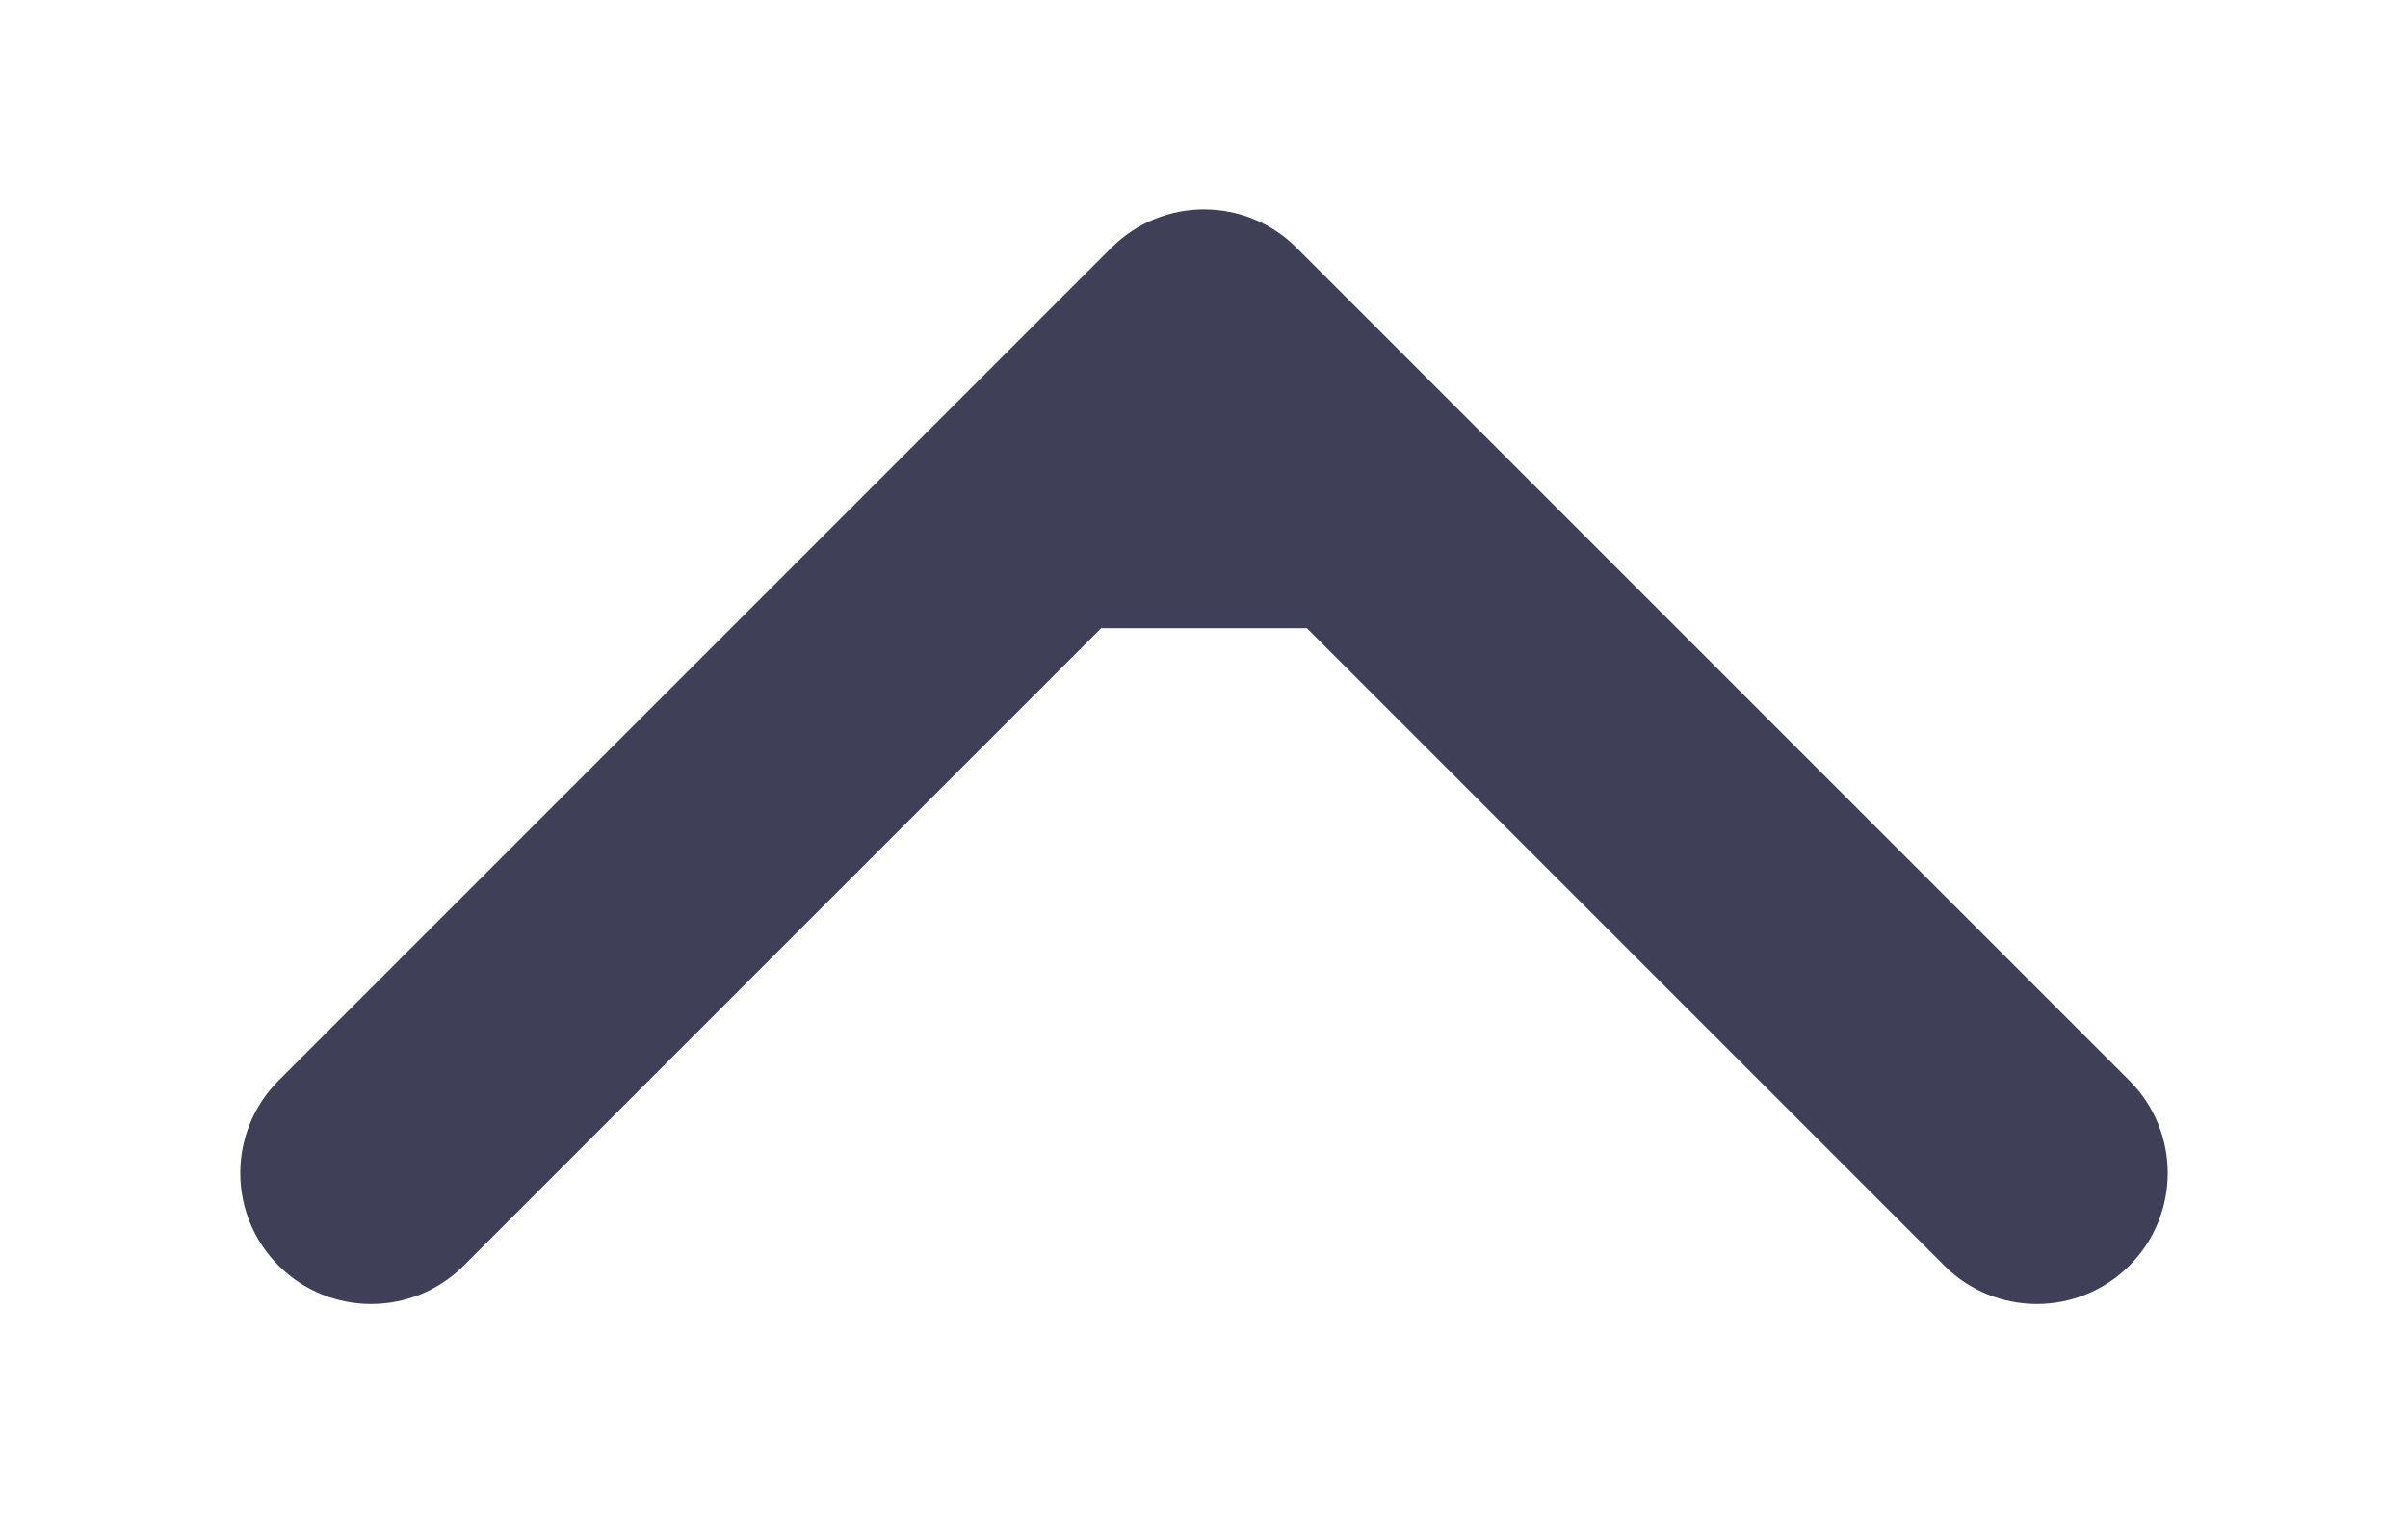 <svg width="46" height="29" viewBox="0 0 46 29" fill="none" xmlns="http://www.w3.org/2000/svg">
    <g filter="url(#filter0_d_447_2)">
        <path d="M24.768 0.732C23.791 -0.244 22.209 -0.244 21.232 0.732L5.322 16.642C4.346 17.618 4.346 19.201 5.322 20.178C6.299 21.154 7.882 21.154 8.858 20.178L23 6.036L37.142 20.178C38.118 21.154 39.701 21.154 40.678 20.178C41.654 19.201 41.654 17.618 40.678 16.642L24.768 0.732ZM25.5 8V2.5H20.5V8H25.5Z" fill="#3F4058"/>
    </g>
    <defs>
        <filter id="filter0_d_447_2" x="0.59" y="0" width="44.82" height="28.91" filterUnits="userSpaceOnUse" color-interpolation-filters="sRGB">
            <feFlood flood-opacity="0" result="BackgroundImageFix"/>
            <feColorMatrix in="SourceAlpha" type="matrix" values="0 0 0 0 0 0 0 0 0 0 0 0 0 0 0 0 0 0 127 0" result="hardAlpha"/>
            <feOffset dy="4"/>
            <feGaussianBlur stdDeviation="2"/>
            <feComposite in2="hardAlpha" operator="out"/>
            <feColorMatrix type="matrix" values="0 0 0 0 0 0 0 0 0 0 0 0 0 0 0 0 0 0 0.25 0"/>
            <feBlend mode="normal" in2="BackgroundImageFix" result="effect1_dropShadow_447_2"/>
            <feBlend mode="normal" in="SourceGraphic" in2="effect1_dropShadow_447_2" result="shape"/>
        </filter>
    </defs>
</svg>
